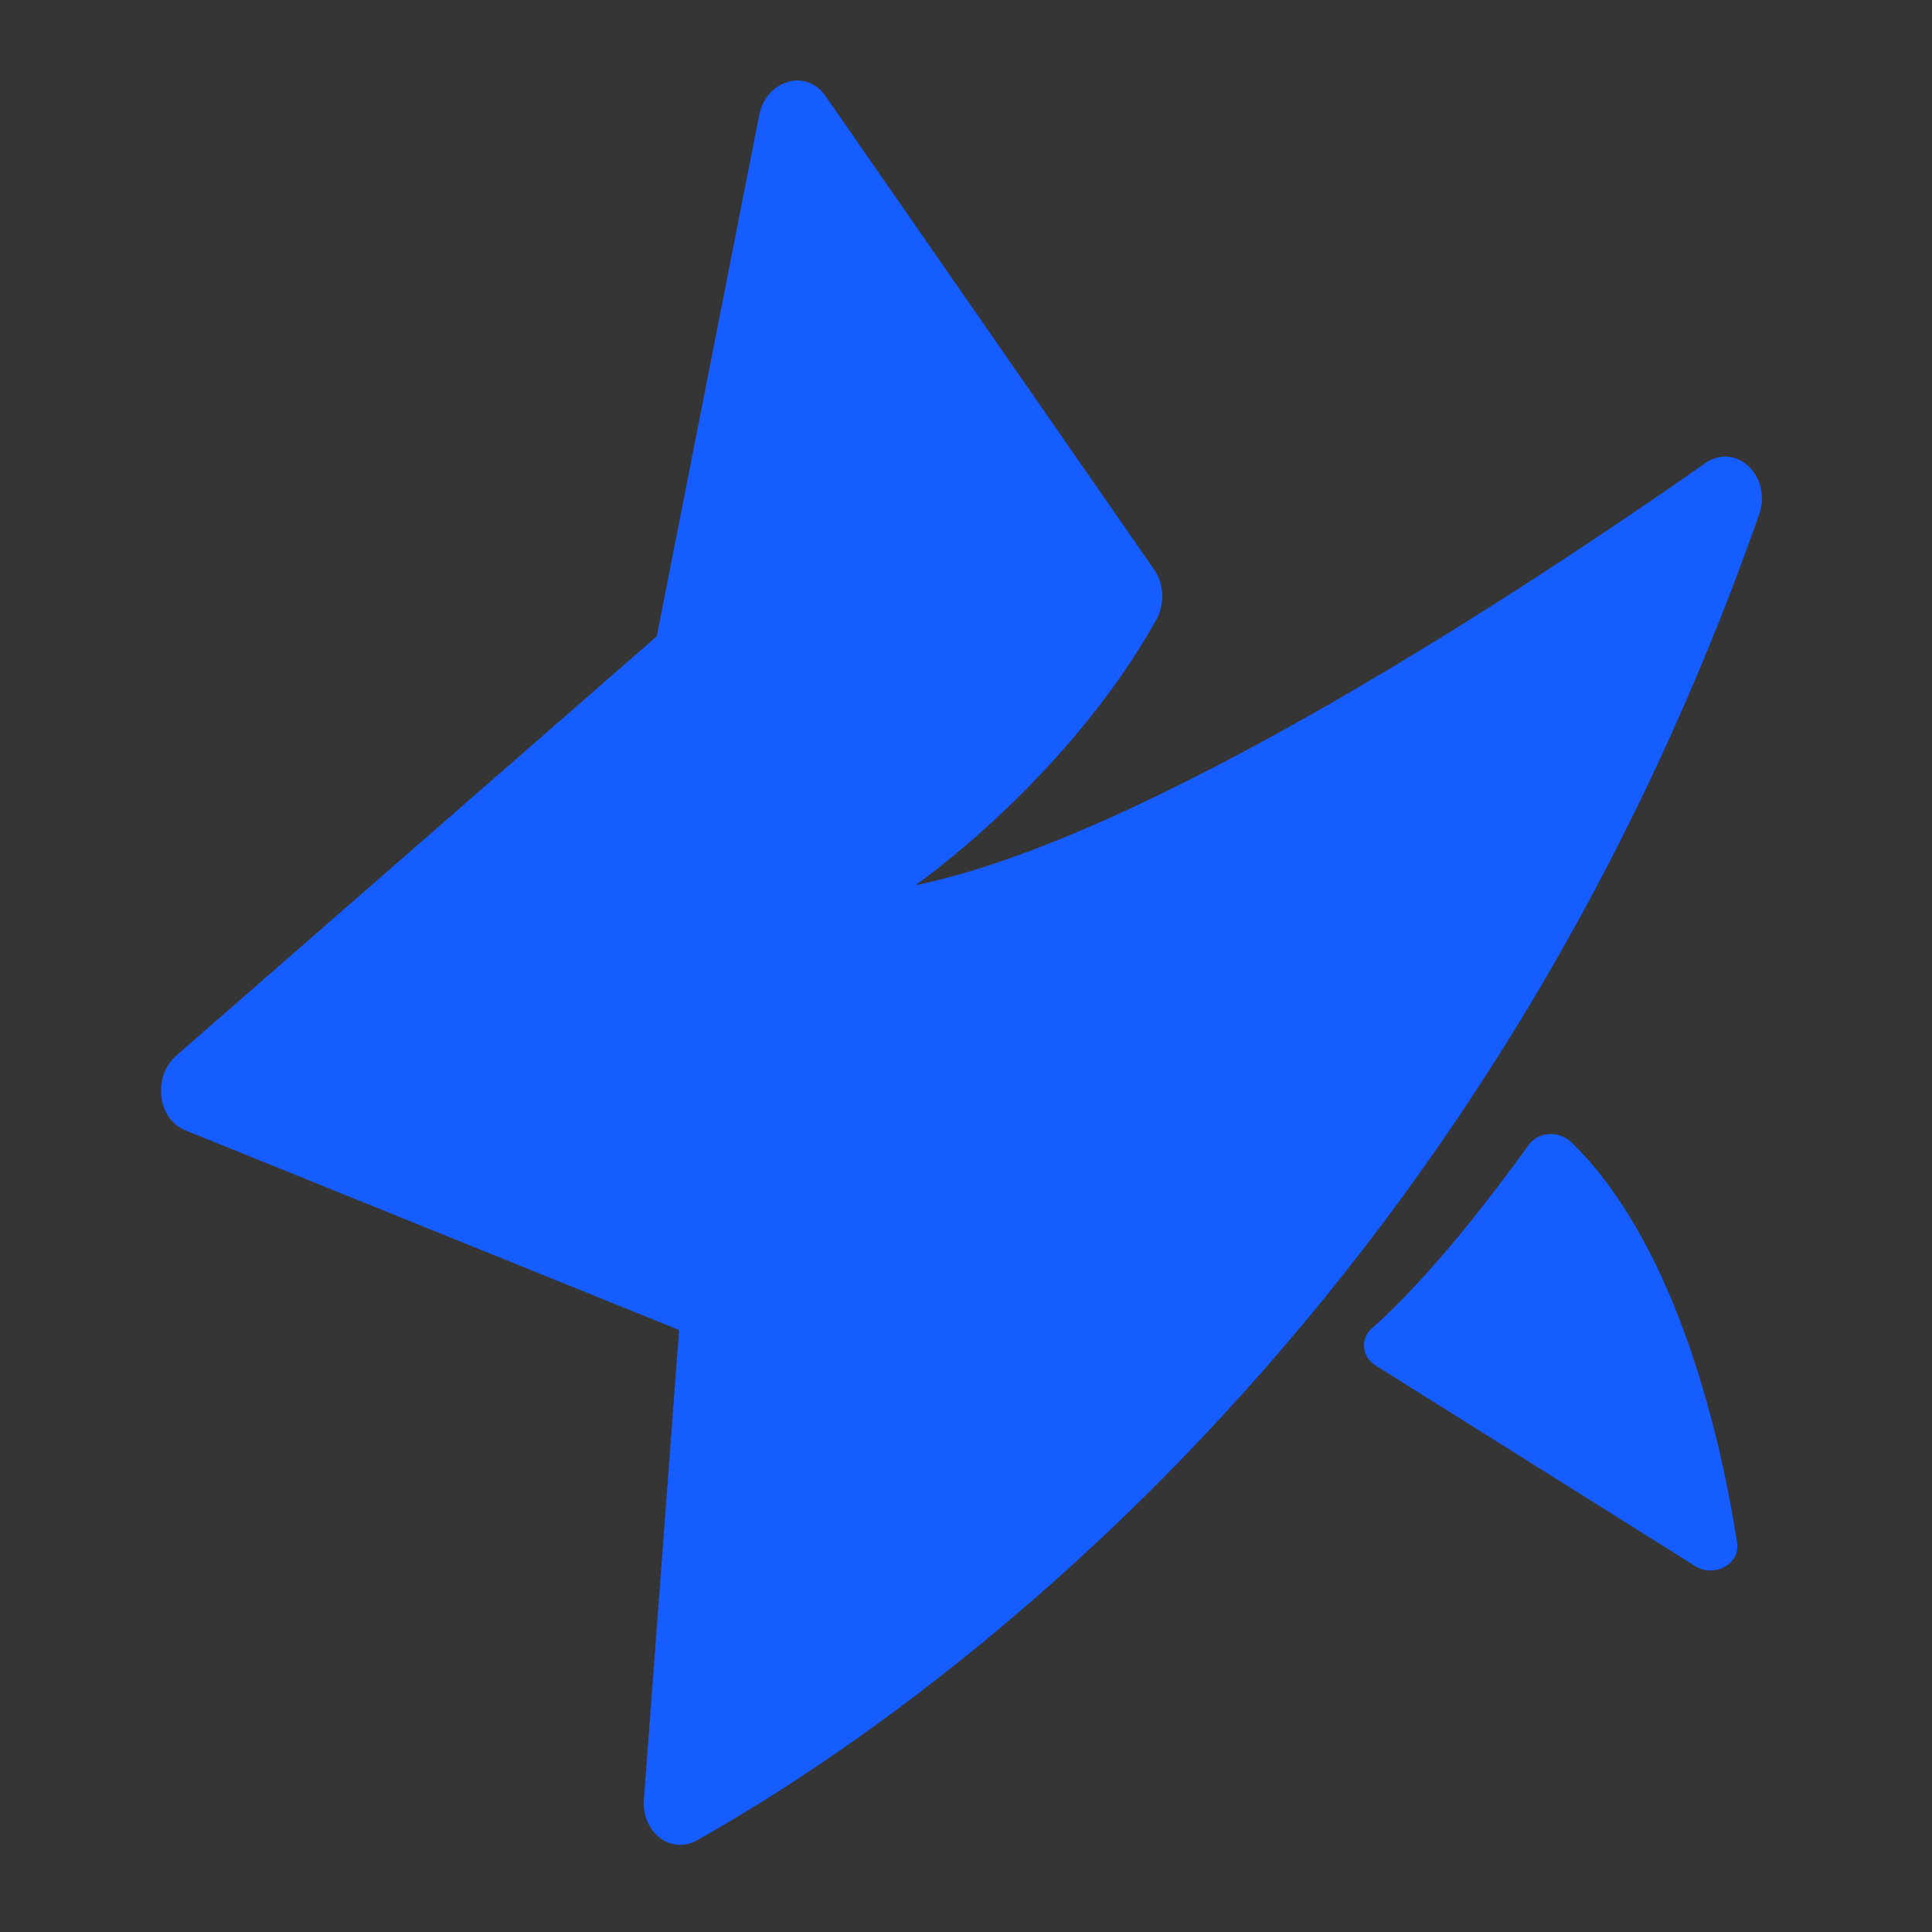 <svg width="24" height="24" viewBox="0 0 24 24" fill="none" xmlns="http://www.w3.org/2000/svg">
<rect x="0" y="0" width="24" height="24" fill="#333333" stroke="none"/>
<path d="M24 0H0V24H24V0Z" fill="white" fill-opacity="0.01"/>
<path fill-rule="evenodd" clip-rule="evenodd" d="M8.436 16.522L7.999 22.352C7.968 22.761 8.332 23.044 8.658 22.861C10.964 21.569 18.189 16.824 21.851 6.395C22.019 5.917 21.568 5.485 21.182 5.755C19.019 7.269 14.292 10.4 11.371 10.997C11.371 10.997 13.242 9.697 14.362 7.703C14.471 7.507 14.462 7.257 14.34 7.08L10.256 1.195C10.014 0.846 9.518 0.99 9.43 1.435L8.159 7.904L2.192 13.111C1.893 13.372 1.954 13.9 2.299 14.04L8.436 16.522Z" fill="#165DFF"/>
<path fill-rule="evenodd" clip-rule="evenodd" d="M18.988 14.224C18.61 14.751 17.796 15.836 17.044 16.499C16.894 16.631 16.914 16.853 17.087 16.962L21.058 19.454C21.297 19.605 21.62 19.426 21.579 19.166C21.395 17.975 20.862 15.491 19.517 14.187C19.367 14.041 19.108 14.057 18.988 14.224Z" fill="#165DFF"/>
</svg>
